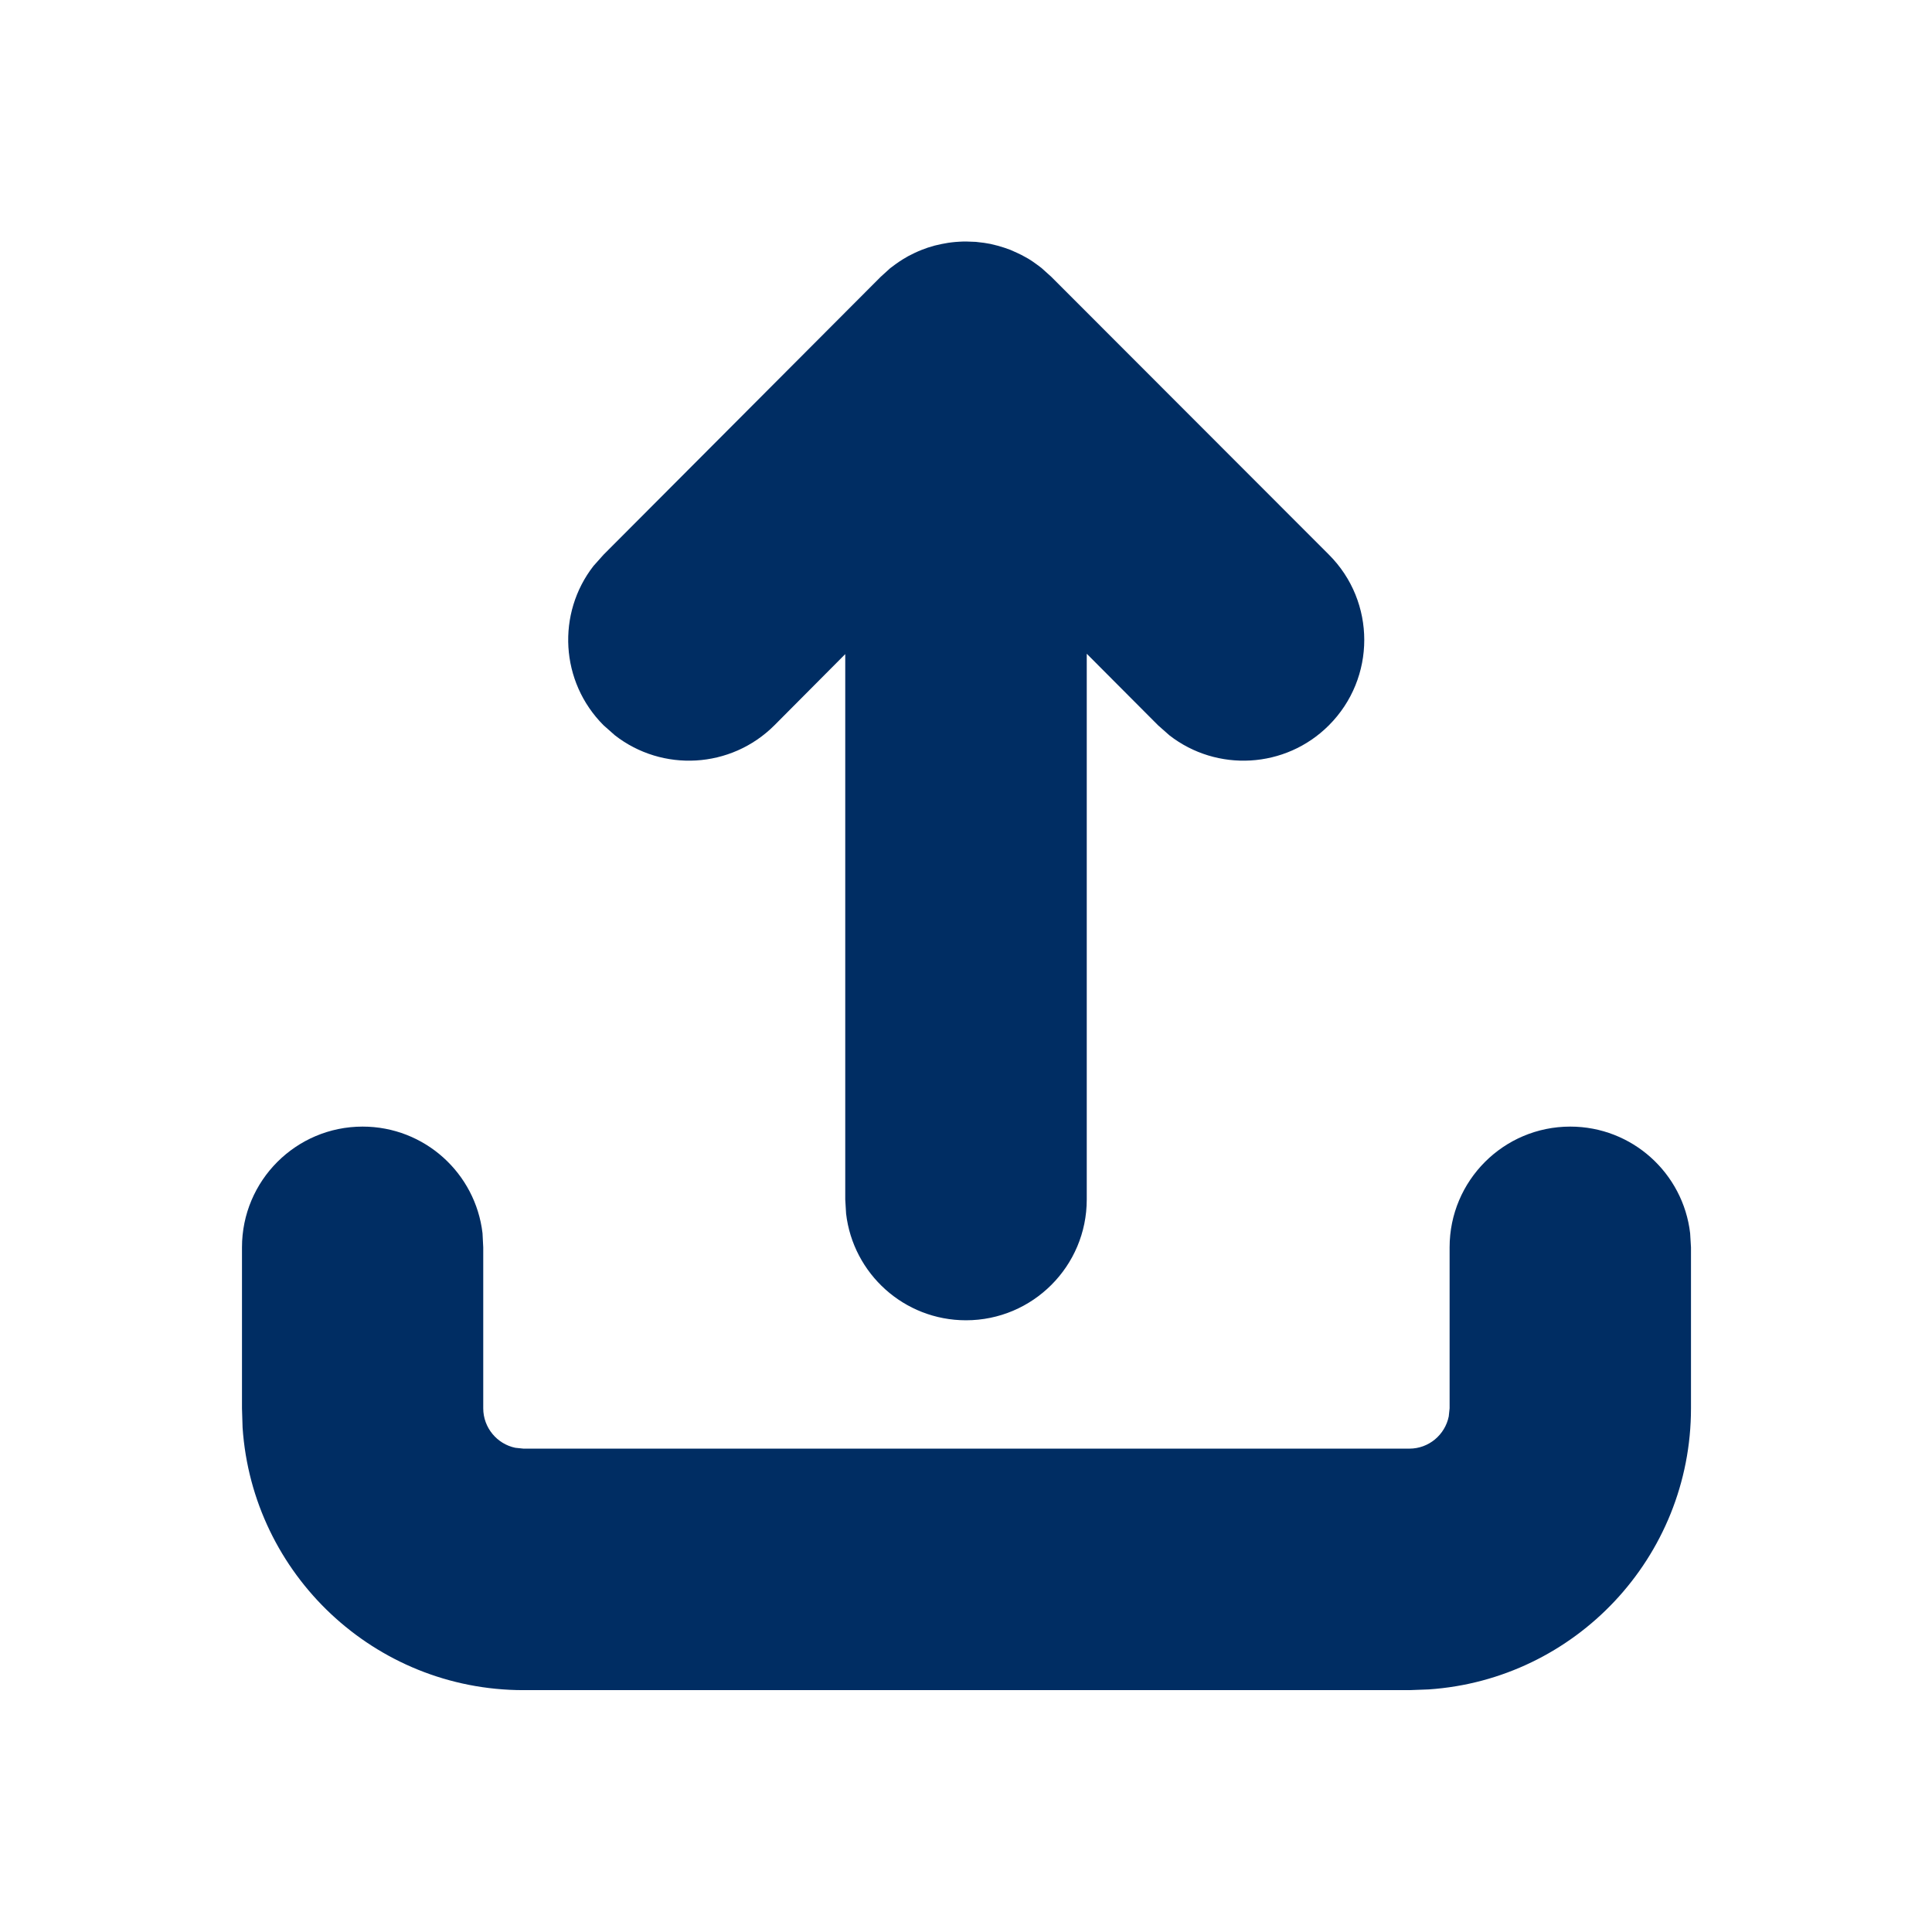 <svg width="16" height="16" viewBox="0 0 16 16" fill="none" xmlns="http://www.w3.org/2000/svg">
<path fill-rule="evenodd" clip-rule="evenodd" d="M13.004 9.33C13.517 9.33 13.939 9.716 13.997 10.213L14.004 10.33V11.663C14.004 12.898 13.045 13.909 11.832 13.991L11.672 13.997H4.335C3.101 13.997 2.091 13.037 2.009 11.823L2.004 11.663V10.33C2.004 9.778 2.451 9.33 3.003 9.33C3.516 9.33 3.938 9.716 3.996 10.213L4.002 10.33V11.663C4.002 11.824 4.117 11.959 4.268 11.99L4.335 11.997H11.672C11.833 11.997 11.967 11.882 11.998 11.73L12.005 11.663V10.33C12.005 9.778 12.452 9.33 13.004 9.33ZM8 2L8.081 2.003L8.149 2.011C8.166 2.014 8.184 2.017 8.202 2.02L8.263 2.035C8.28 2.04 8.298 2.045 8.316 2.051C8.334 2.057 8.35 2.063 8.367 2.069L8.423 2.094C8.445 2.104 8.467 2.115 8.488 2.127C8.499 2.133 8.509 2.139 8.52 2.145C8.541 2.158 8.562 2.172 8.582 2.187C8.592 2.194 8.603 2.202 8.613 2.21L8.622 2.217C8.623 2.218 8.624 2.219 8.626 2.22L8.707 2.293L11.005 4.593C11.396 4.983 11.396 5.616 11.005 6.007C10.645 6.367 10.077 6.395 9.685 6.09L9.591 6.007L9 5.414L9 9.934C9 10.486 8.552 10.934 8 10.934C7.487 10.934 7.065 10.548 7.007 10.051L7 9.934L7 5.417L6.413 6.007C6.052 6.367 5.485 6.395 5.093 6.09L4.999 6.007C4.638 5.646 4.61 5.079 4.915 4.687L4.999 4.593L7.293 2.293L7.37 2.223L7.379 2.216L7.414 2.19C7.434 2.175 7.454 2.162 7.476 2.148C7.491 2.139 7.507 2.13 7.522 2.121L7.548 2.108L7.576 2.094C7.595 2.085 7.614 2.077 7.634 2.069C7.65 2.063 7.667 2.057 7.683 2.051C7.702 2.045 7.721 2.039 7.74 2.034L7.797 2.021C7.816 2.017 7.834 2.014 7.852 2.011C7.871 2.008 7.891 2.006 7.911 2.004C7.934 2.002 7.958 2.001 7.981 2L8 2Z" fill="#002D63"/>
</svg>
